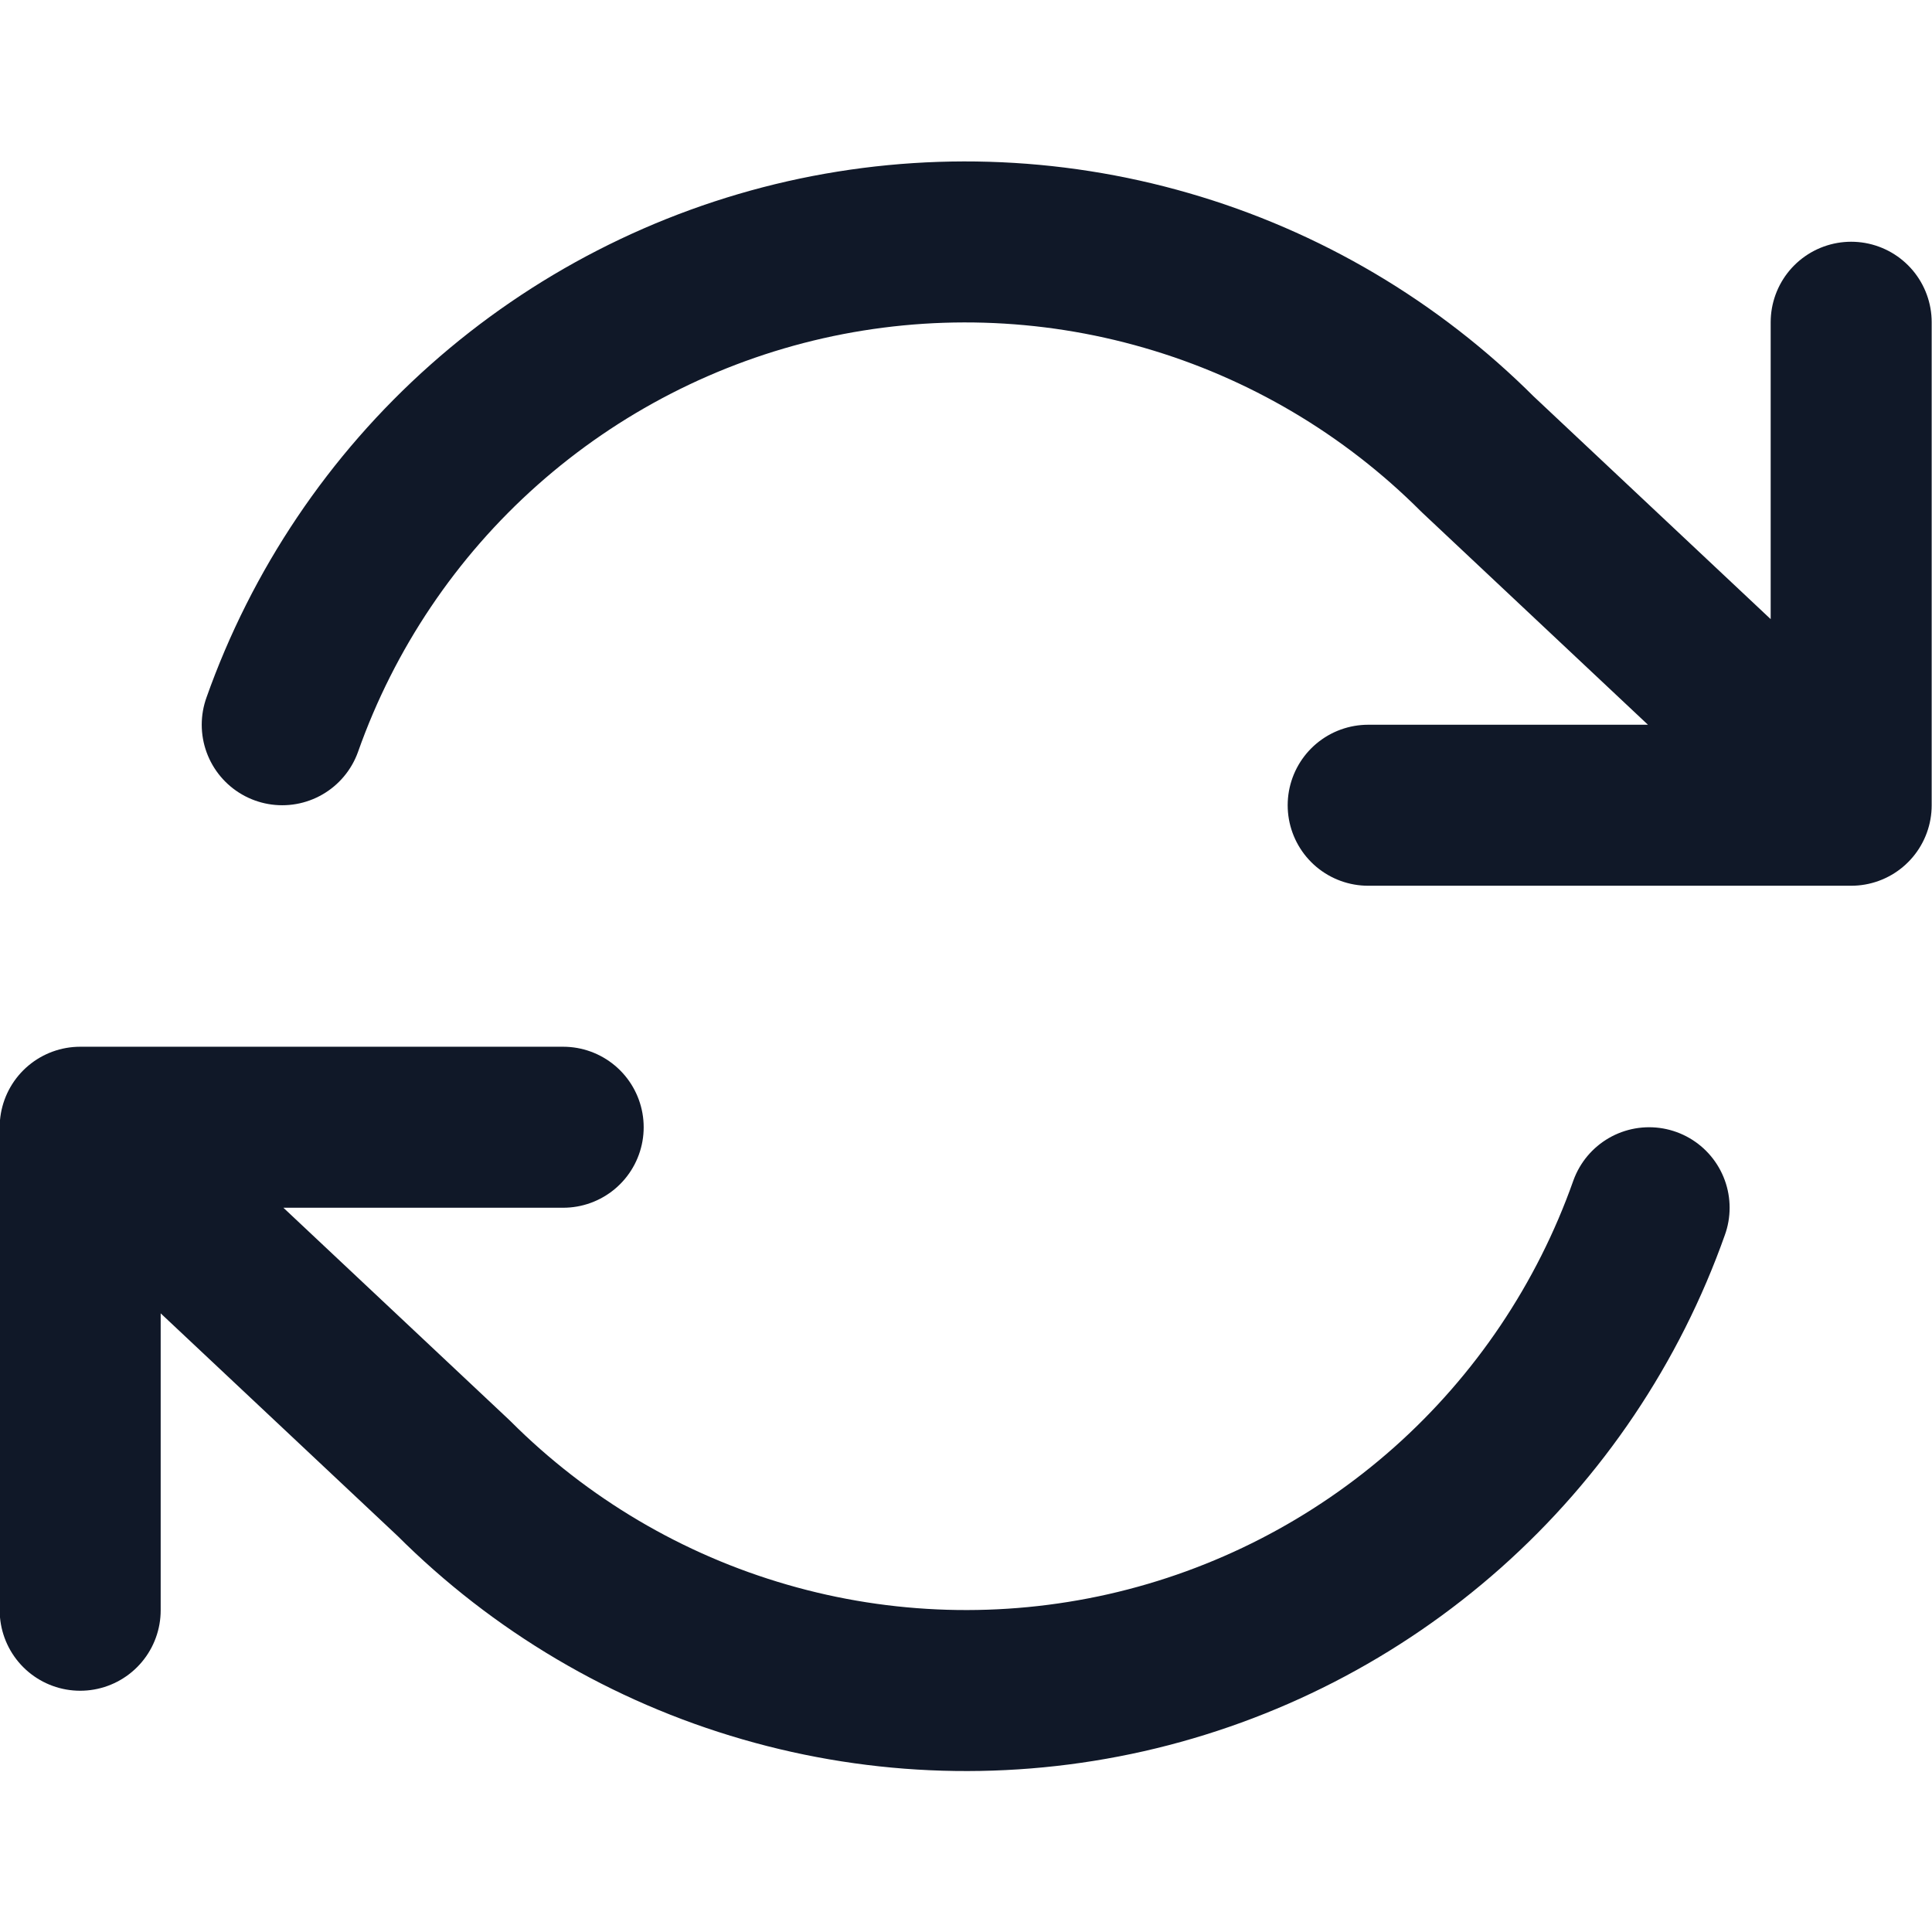 <svg width="24" height="24" viewBox="0 0 24 24" fill="none" xmlns="http://www.w3.org/2000/svg">
<g clip-path="url(#clip0_26_25991)">
<path d="M22.996 4.003V10.003M22.996 10.003H16.996M22.996 10.003L18.356 5.643C17.281 4.568 15.952 3.782 14.491 3.36C13.031 2.937 11.487 2.892 10.004 3.227C8.522 3.563 7.148 4.269 6.012 5.278C4.875 6.288 4.013 7.57 3.506 9.003M0.996 20.003V14.003M0.996 14.003H6.996M0.996 14.003L5.636 18.363C6.711 19.438 8.04 20.224 9.501 20.646C10.961 21.069 12.505 21.114 13.988 20.779C15.471 20.443 16.844 19.738 17.981 18.728C19.117 17.718 19.979 16.436 20.486 15.003" stroke="#101828" stroke-width="2" stroke-linecap="round" stroke-linejoin="round"/>
</g>
<defs>
<clipPath id="clip0_26_25991">
<rect width="24" height="24" fill="white" transform="translate(-0.004 0.003)"/>
</clipPath>
</defs>
</svg>
